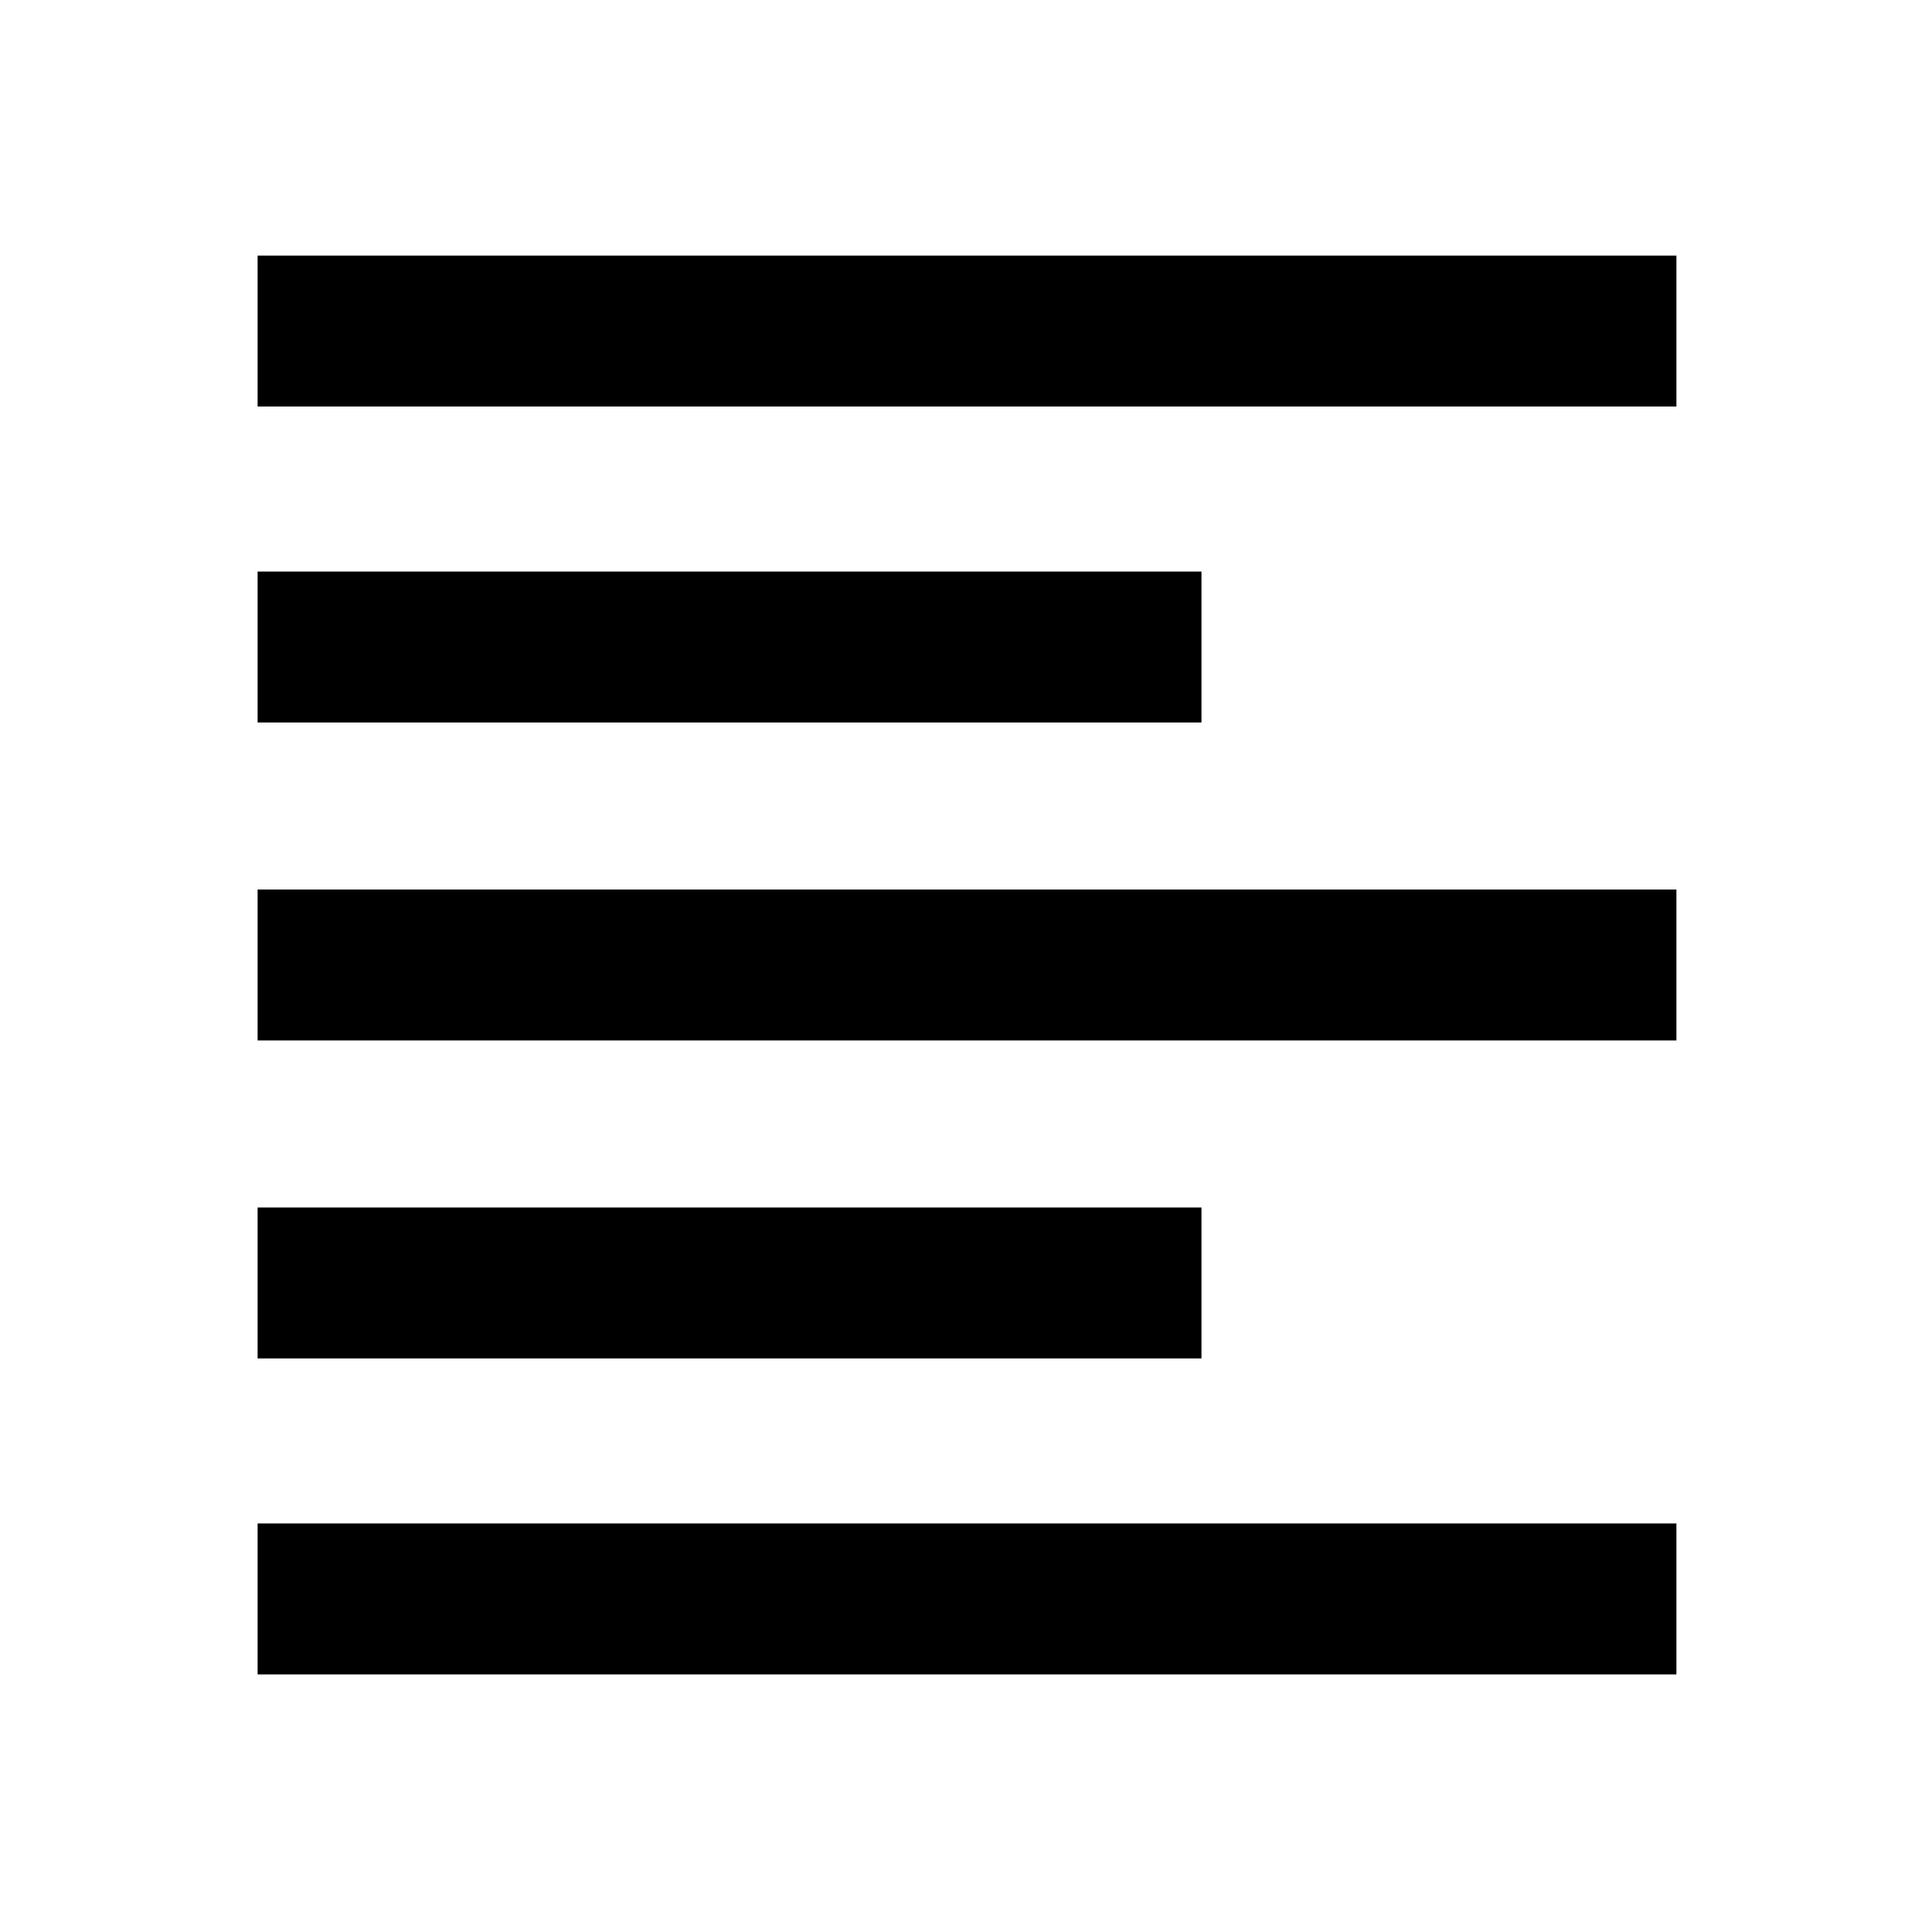 <svg xmlns="http://www.w3.org/2000/svg" height="24" width="24"><path d="M3.2 16.875V15H14.925V16.875ZM3.2 8.975V7.1H14.925V8.975ZM3.2 12.925V11.05H20.825V12.925ZM3.2 20.8V18.925H20.825V20.8ZM3.2 5.05V3.175H20.825V5.05Z"/></svg>